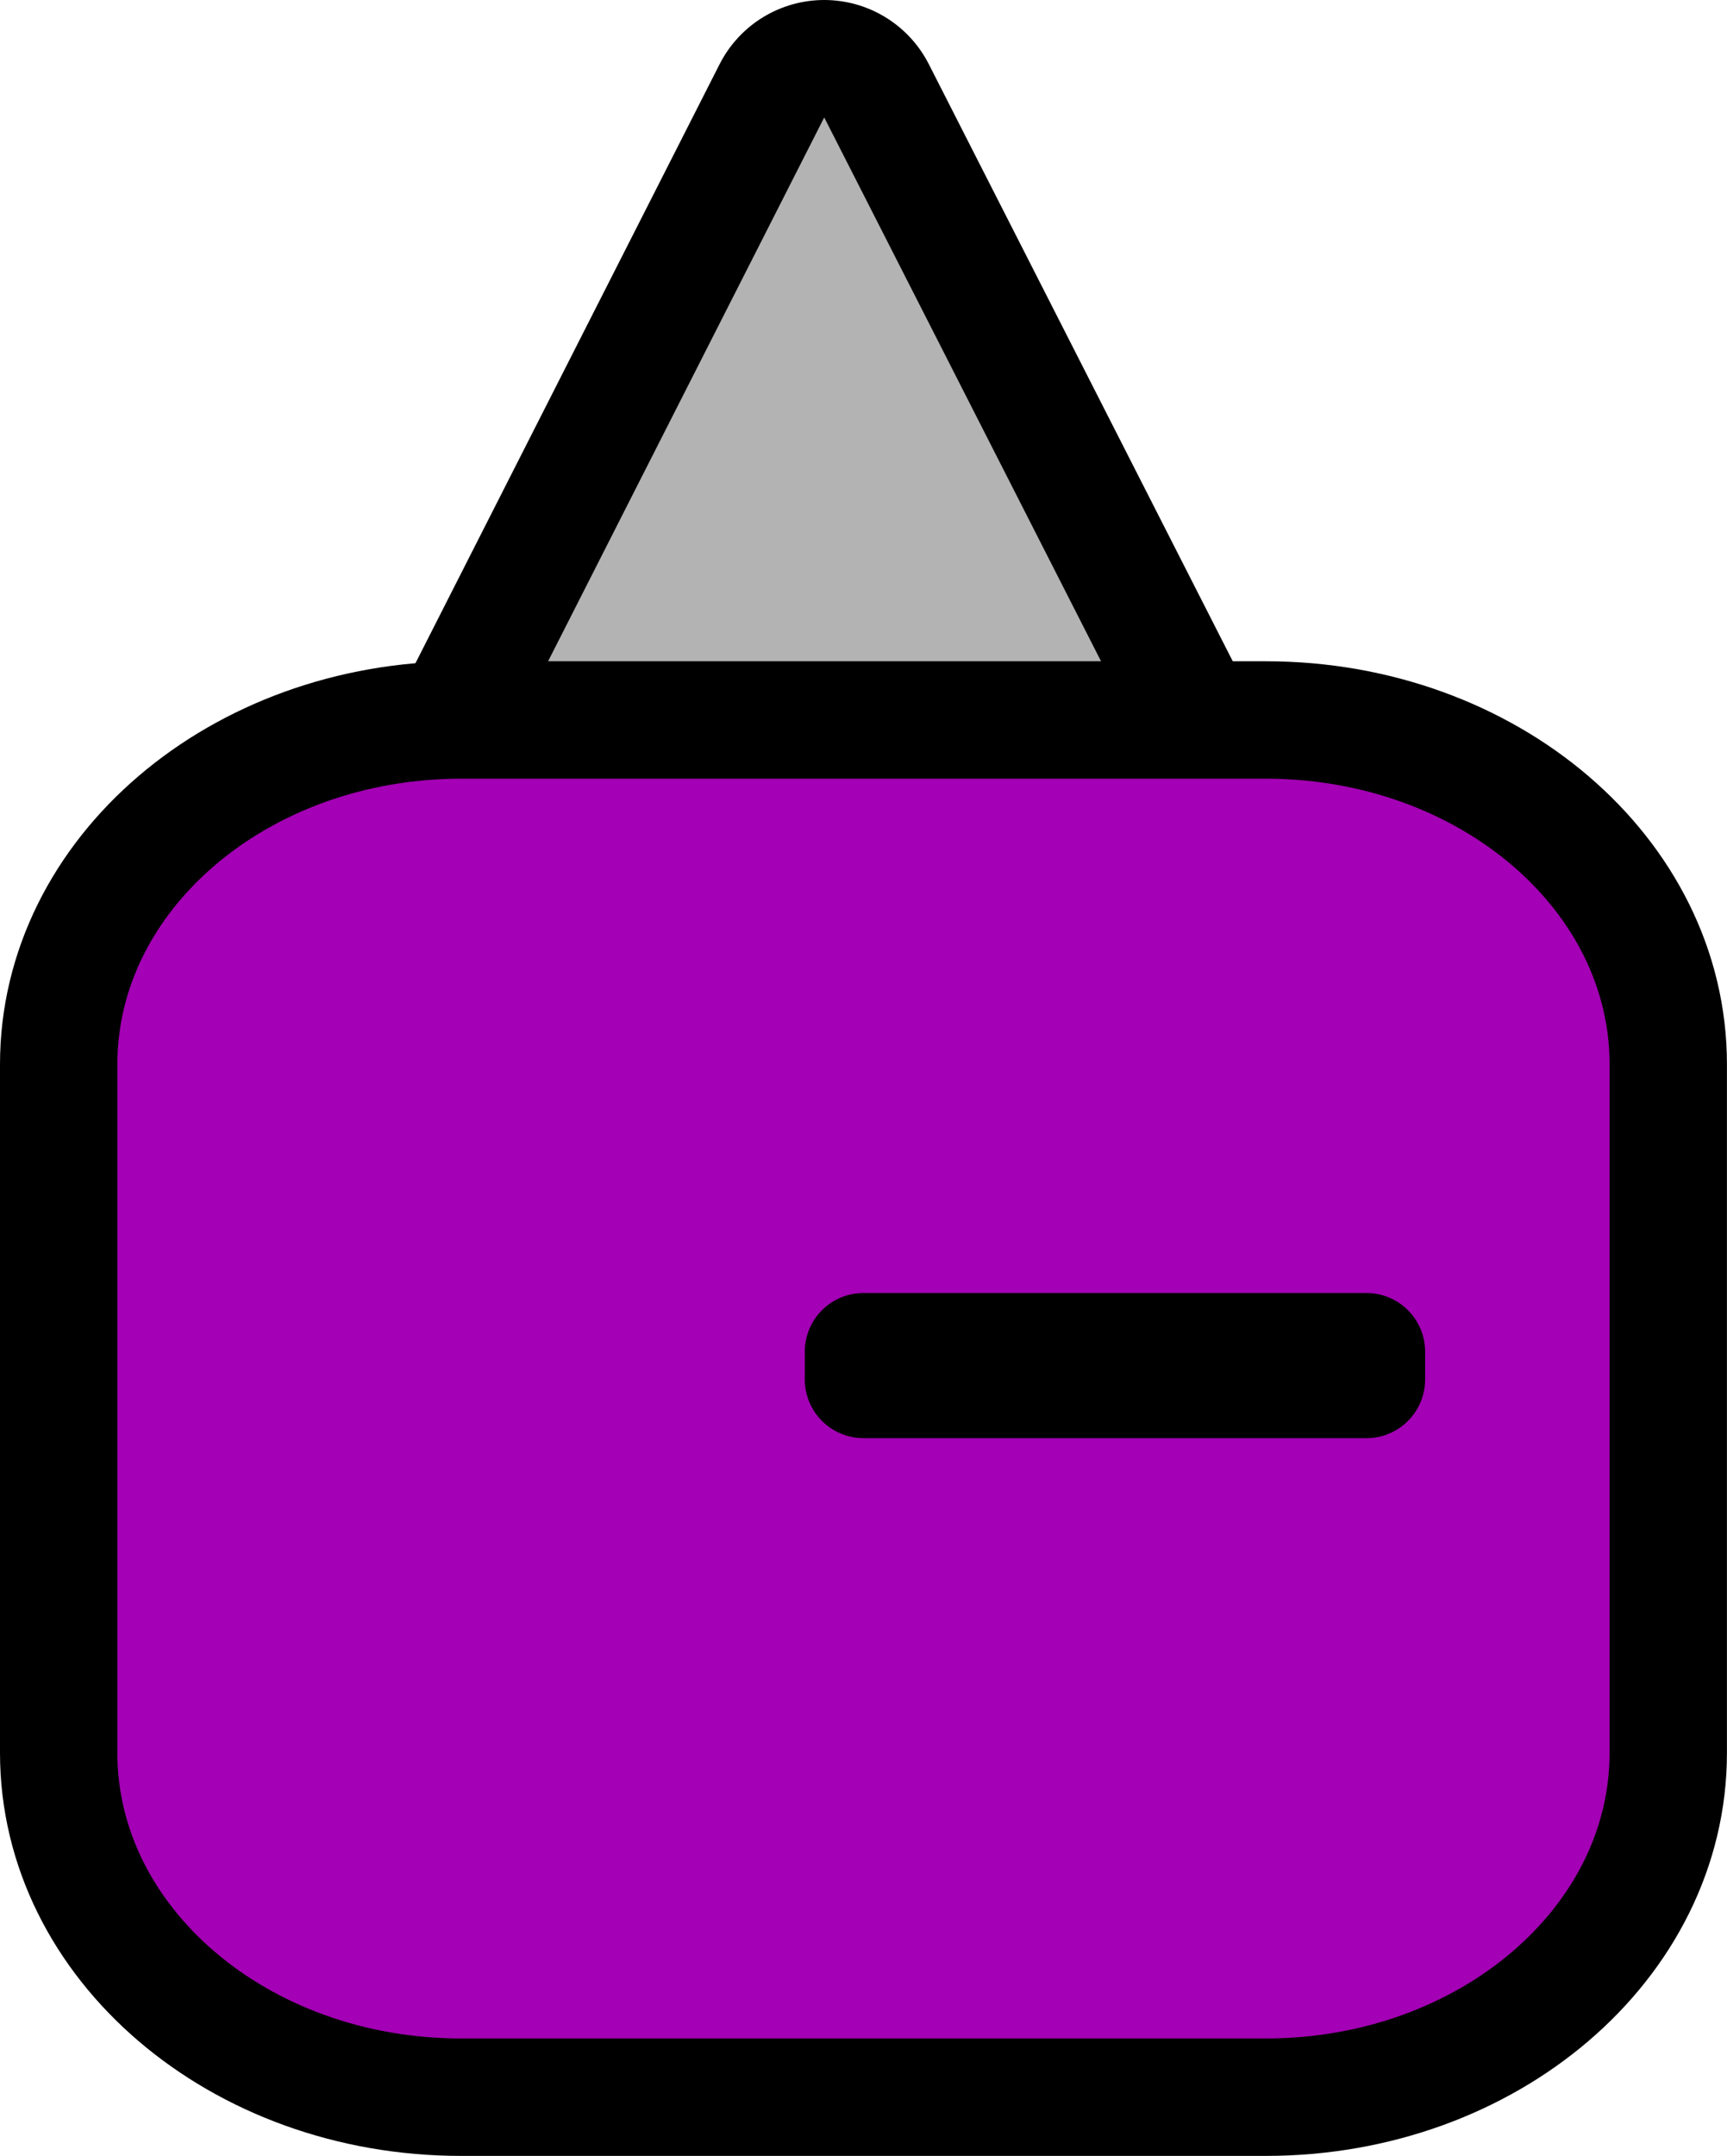 <svg version="1.1" xmlns="http://www.w3.org/2000/svg" xmlns:xlink="http://www.w3.org/1999/xlink" width="29.429" height="36.714" viewBox="0,0,29.429,36.714"><g transform="translate(-225.786,-143.331)"><g data-paper-data="{&quot;isPaintingLayer&quot;:true}" fill-rule="nonzero" stroke-linecap="butt" stroke-miterlimit="10" stroke-dasharray="" stroke-dashoffset="0" style="mix-blend-mode: normal"><g><path d="M246.551,158.524h-13.423l6.703,-13.193z" fill="none" stroke="#000000" stroke-width="4" stroke-linejoin="round"/><path d="M246.551,158.524h-13.423l6.703,-13.193z" fill="#b3b3b3" stroke="none" stroke-width="1" stroke-linejoin="miter"/></g><path d="M247.357,179.045h-13.714c-3.787,0 -6.857,-2.625 -6.857,-5.863v-11.727c0,-3.238 3.07,-5.863 6.857,-5.863h13.714c3.787,0 6.857,2.625 6.857,5.863v11.727c0,3.238 -3.07,5.863 -6.857,5.863z" fill="#a400b5" stroke="#000000" stroke-width="2" stroke-linejoin="miter"/><g fill="#000000" stroke="#000000"><path d="M240.5,166.822v-0.472h8.571v0.472z" stroke-width="2" stroke-linejoin="round"/><path d="M243.929,166.727v-0.283h5.143v0.283z" stroke-width="1" stroke-linejoin="miter"/></g></g></g></svg>